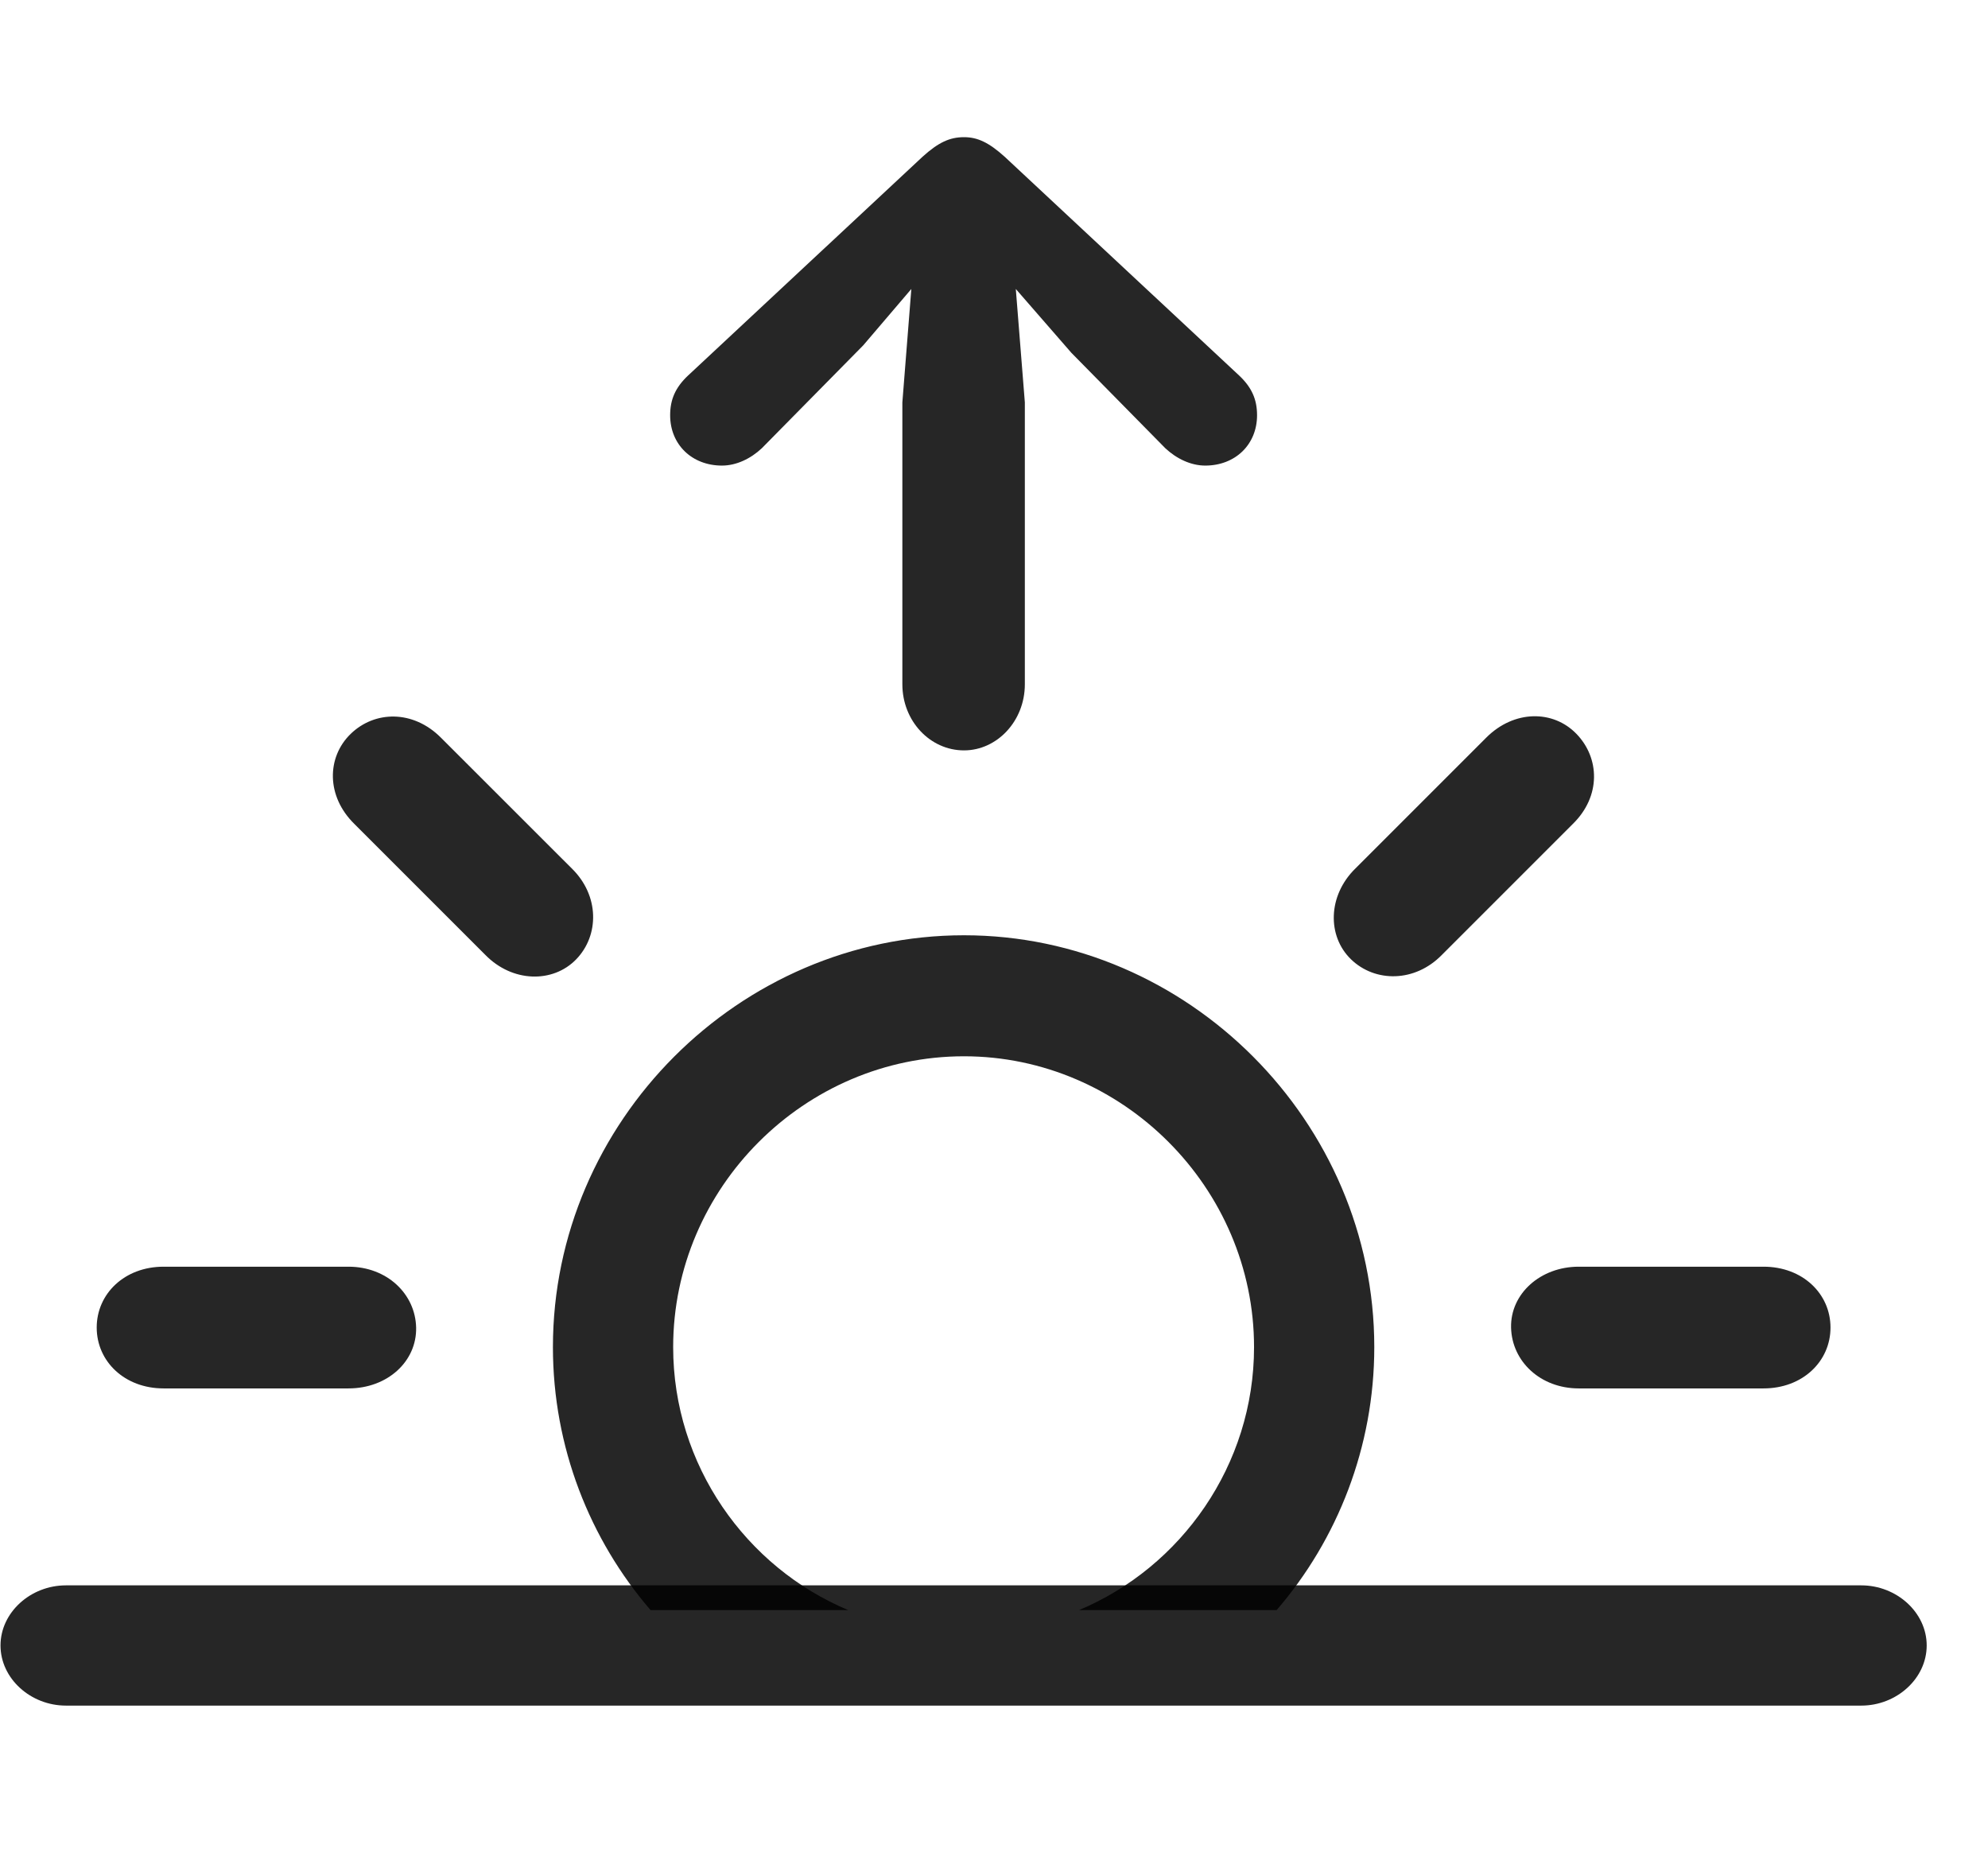 <svg width="31" height="29" viewBox="0 0 31 29" fill="currentColor" xmlns="http://www.w3.org/2000/svg">
<g clip-path="url(#clip0_2207_33621)">
<path d="M10.145 25.107H13.227C11.633 24.439 10.497 22.846 10.497 21.006C10.497 18.521 12.547 16.471 15.032 16.471C17.504 16.471 19.555 18.521 19.555 21.006C19.555 22.846 18.419 24.439 16.825 25.107H19.907C20.856 24.006 21.43 22.564 21.43 21.006C21.43 17.49 18.524 14.584 15.032 14.584C11.528 14.584 8.622 17.49 8.622 21.006C8.622 22.564 9.196 24.006 10.145 25.107ZM2.551 21.65H5.434C6.043 21.65 6.5 21.228 6.489 20.701C6.477 20.174 6.032 19.752 5.434 19.752H2.551C1.942 19.752 1.508 20.174 1.508 20.701C1.508 21.228 1.942 21.65 2.551 21.65ZM8.985 14.959C9.348 14.584 9.348 13.963 8.915 13.541L6.875 11.502C6.442 11.068 5.844 11.08 5.469 11.443C5.094 11.806 5.083 12.416 5.528 12.85L7.567 14.889C7.989 15.322 8.622 15.334 8.985 14.959ZM21.067 14.959C21.442 15.322 22.063 15.322 22.485 14.889L24.524 12.85C24.969 12.416 24.946 11.818 24.582 11.443C24.219 11.068 23.61 11.068 23.176 11.502L21.137 13.541C20.704 13.963 20.692 14.596 21.067 14.959ZM24.618 21.65H27.5C28.11 21.65 28.544 21.228 28.544 20.701C28.544 20.174 28.11 19.752 27.5 19.752H24.618C24.02 19.752 23.551 20.174 23.563 20.701C23.575 21.228 24.02 21.65 24.618 21.65Z" fill="currentColor" fill-opacity="0.85"/>
<path d="M1.028 26.596H29.024C29.575 26.596 30.044 26.174 30.044 25.658C30.044 25.143 29.575 24.721 29.024 24.721H1.028C0.477 24.721 0.008 25.143 0.008 25.658C0.008 26.174 0.477 26.596 1.028 26.596Z" fill="currentColor" fill-opacity="0.85"/>
<path d="M15.032 11.701C15.547 11.701 15.981 11.244 15.981 10.67V6.275L15.84 4.506L16.707 5.502L18.172 6.99C18.348 7.154 18.571 7.26 18.794 7.26C19.262 7.26 19.602 6.932 19.602 6.475C19.602 6.229 19.52 6.041 19.321 5.854L15.665 2.443C15.418 2.221 15.243 2.139 15.032 2.139C14.809 2.139 14.633 2.221 14.387 2.443L10.731 5.854C10.532 6.041 10.45 6.229 10.45 6.475C10.45 6.932 10.79 7.26 11.258 7.26C11.481 7.26 11.704 7.154 11.879 6.99L13.461 5.385L14.211 4.506L14.071 6.275V10.67C14.071 11.244 14.504 11.701 15.032 11.701Z" fill="currentColor" fill-opacity="0.85"/>
</g>
<defs>
<clipPath id="clip0_2207_33621">
<rect width="30.035" height="24.48" fill="currentColor" transform="translate(0.008 2.139)"/>
</clipPath>
</defs>
</svg>
